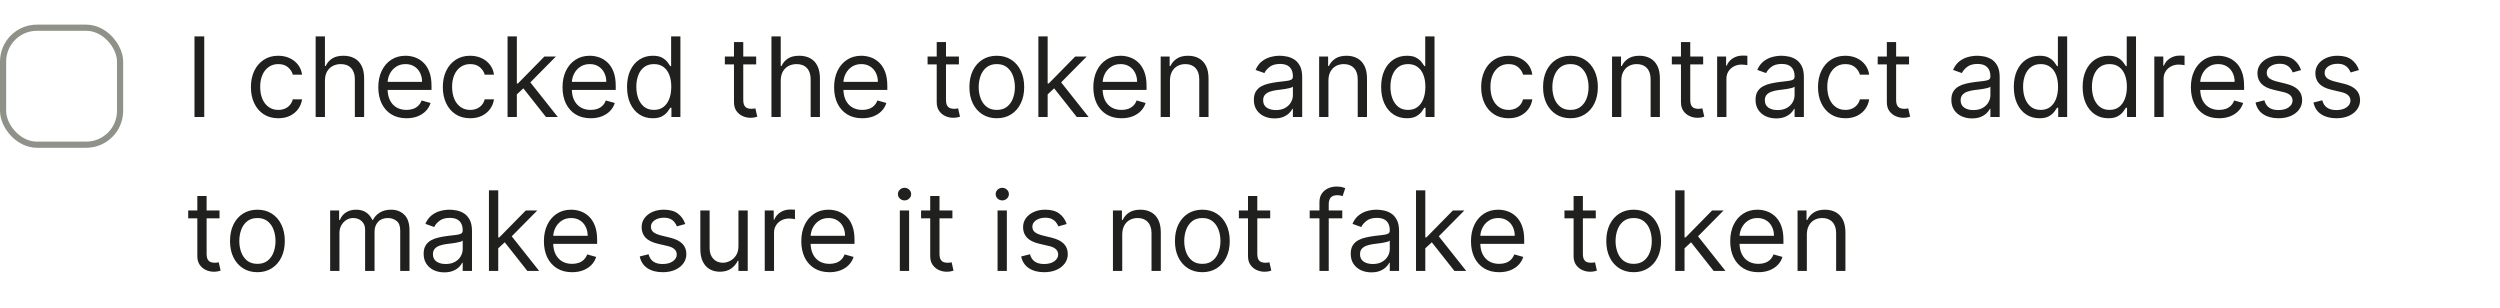 <svg width="406" height="50" viewBox="0 0 406 50" fill="none" xmlns="http://www.w3.org/2000/svg">
<rect x="0.5" y="4.5" width="19" height="19" rx="5.5" stroke="#8F9288"/>
<path d="M33.17 5.909V19H31.585V5.909H33.17ZM45.196 19.204C44.275 19.204 43.482 18.987 42.818 18.553C42.153 18.118 41.642 17.519 41.284 16.756C40.926 15.994 40.747 15.122 40.747 14.142C40.747 13.145 40.93 12.265 41.296 11.502C41.667 10.735 42.183 10.136 42.843 9.706C43.508 9.271 44.284 9.054 45.17 9.054C45.86 9.054 46.482 9.182 47.036 9.438C47.59 9.693 48.044 10.051 48.398 10.511C48.752 10.972 48.971 11.508 49.056 12.122H47.548C47.433 11.675 47.177 11.278 46.781 10.933C46.389 10.584 45.86 10.409 45.196 10.409C44.607 10.409 44.092 10.562 43.649 10.869C43.21 11.172 42.867 11.6 42.62 12.154C42.377 12.704 42.255 13.349 42.255 14.091C42.255 14.849 42.374 15.51 42.613 16.072C42.856 16.635 43.197 17.072 43.636 17.383C44.079 17.694 44.599 17.849 45.196 17.849C45.587 17.849 45.943 17.781 46.263 17.645C46.583 17.509 46.853 17.312 47.075 17.057C47.296 16.801 47.454 16.494 47.548 16.136H49.056C48.971 16.716 48.76 17.238 48.423 17.702C48.091 18.163 47.65 18.529 47.1 18.802C46.555 19.07 45.92 19.204 45.196 19.204ZM52.77 13.094V19H51.261V5.909H52.77V10.716H52.898C53.128 10.209 53.473 9.806 53.933 9.508C54.398 9.205 55.016 9.054 55.787 9.054C56.456 9.054 57.042 9.188 57.545 9.457C58.048 9.721 58.438 10.128 58.715 10.678C58.996 11.223 59.136 11.918 59.136 12.761V19H57.628V12.864C57.628 12.084 57.426 11.481 57.021 11.055C56.62 10.624 56.064 10.409 55.352 10.409C54.858 10.409 54.415 10.514 54.023 10.722C53.635 10.931 53.328 11.236 53.102 11.636C52.881 12.037 52.77 12.523 52.77 13.094ZM66.013 19.204C65.067 19.204 64.251 18.996 63.565 18.578C62.883 18.156 62.356 17.568 61.986 16.814C61.619 16.055 61.436 15.173 61.436 14.168C61.436 13.162 61.619 12.276 61.986 11.508C62.356 10.737 62.872 10.136 63.533 9.706C64.197 9.271 64.973 9.054 65.859 9.054C66.371 9.054 66.876 9.139 67.374 9.31C67.873 9.48 68.327 9.757 68.736 10.141C69.145 10.52 69.471 11.023 69.714 11.649C69.957 12.276 70.078 13.047 70.078 13.963V14.602H62.51V13.298H68.544C68.544 12.744 68.433 12.25 68.212 11.815C67.994 11.381 67.683 11.038 67.278 10.786C66.878 10.535 66.405 10.409 65.859 10.409C65.258 10.409 64.739 10.558 64.3 10.857C63.865 11.151 63.531 11.534 63.296 12.007C63.062 12.48 62.945 12.987 62.945 13.528V14.398C62.945 15.139 63.072 15.768 63.328 16.283C63.588 16.795 63.948 17.185 64.408 17.453C64.869 17.717 65.403 17.849 66.013 17.849C66.409 17.849 66.767 17.794 67.087 17.683C67.41 17.568 67.69 17.398 67.924 17.172C68.158 16.942 68.34 16.656 68.467 16.315L69.925 16.724C69.771 17.219 69.513 17.653 69.151 18.028C68.789 18.399 68.342 18.689 67.809 18.898C67.276 19.102 66.678 19.204 66.013 19.204ZM76.362 19.204C75.441 19.204 74.648 18.987 73.984 18.553C73.319 18.118 72.808 17.519 72.45 16.756C72.092 15.994 71.913 15.122 71.913 14.142C71.913 13.145 72.096 12.265 72.462 11.502C72.833 10.735 73.349 10.136 74.009 9.706C74.674 9.271 75.45 9.054 76.336 9.054C77.026 9.054 77.648 9.182 78.202 9.438C78.756 9.693 79.21 10.051 79.564 10.511C79.918 10.972 80.137 11.508 80.222 12.122H78.714C78.599 11.675 78.343 11.278 77.947 10.933C77.555 10.584 77.026 10.409 76.362 10.409C75.773 10.409 75.258 10.562 74.815 10.869C74.376 11.172 74.033 11.6 73.785 12.154C73.543 12.704 73.421 13.349 73.421 14.091C73.421 14.849 73.54 15.51 73.779 16.072C74.022 16.635 74.363 17.072 74.802 17.383C75.245 17.694 75.765 17.849 76.362 17.849C76.754 17.849 77.109 17.781 77.429 17.645C77.749 17.509 78.019 17.312 78.241 17.057C78.462 16.801 78.62 16.494 78.714 16.136H80.222C80.137 16.716 79.926 17.238 79.59 17.702C79.257 18.163 78.816 18.529 78.266 18.802C77.721 19.07 77.086 19.204 76.362 19.204ZM83.834 15.421L83.808 13.554H84.115L88.41 9.182H90.277L85.7 13.81H85.572L83.834 15.421ZM82.428 19V5.909H83.936V19H82.428ZM88.666 19L84.831 14.142L85.905 13.094L90.584 19H88.666ZM95.931 19.204C94.985 19.204 94.169 18.996 93.483 18.578C92.801 18.156 92.275 17.568 91.904 16.814C91.537 16.055 91.354 15.173 91.354 14.168C91.354 13.162 91.537 12.276 91.904 11.508C92.275 10.737 92.79 10.136 93.451 9.706C94.115 9.271 94.891 9.054 95.777 9.054C96.289 9.054 96.794 9.139 97.292 9.31C97.791 9.48 98.245 9.757 98.654 10.141C99.063 10.52 99.389 11.023 99.632 11.649C99.875 12.276 99.996 13.047 99.996 13.963V14.602H92.428V13.298H98.462C98.462 12.744 98.351 12.25 98.13 11.815C97.912 11.381 97.601 11.038 97.196 10.786C96.796 10.535 96.323 10.409 95.777 10.409C95.177 10.409 94.657 10.558 94.218 10.857C93.783 11.151 93.448 11.534 93.214 12.007C92.98 12.48 92.863 12.987 92.863 13.528V14.398C92.863 15.139 92.99 15.768 93.246 16.283C93.506 16.795 93.866 17.185 94.326 17.453C94.787 17.717 95.321 17.849 95.931 17.849C96.327 17.849 96.685 17.794 97.005 17.683C97.329 17.568 97.608 17.398 97.842 17.172C98.076 16.942 98.257 16.656 98.385 16.315L99.843 16.724C99.689 17.219 99.431 17.653 99.069 18.028C98.707 18.399 98.26 18.689 97.727 18.898C97.194 19.102 96.596 19.204 95.931 19.204ZM105.998 19.204C105.18 19.204 104.458 18.998 103.831 18.584C103.205 18.167 102.715 17.579 102.361 16.82C102.007 16.058 101.831 15.156 101.831 14.117C101.831 13.085 102.007 12.19 102.361 11.432C102.715 10.673 103.207 10.087 103.838 9.674C104.468 9.261 105.197 9.054 106.024 9.054C106.663 9.054 107.168 9.161 107.539 9.374C107.914 9.582 108.199 9.821 108.395 10.089C108.596 10.354 108.751 10.571 108.862 10.742H108.99V5.909H110.498V19H109.041V17.491H108.862C108.751 17.671 108.593 17.896 108.389 18.169C108.184 18.438 107.892 18.678 107.513 18.891C107.134 19.1 106.629 19.204 105.998 19.204ZM106.203 17.849C106.808 17.849 107.319 17.692 107.737 17.376C108.154 17.057 108.472 16.616 108.689 16.053C108.907 15.486 109.015 14.832 109.015 14.091C109.015 13.358 108.909 12.717 108.696 12.167C108.483 11.613 108.167 11.182 107.75 10.876C107.332 10.565 106.816 10.409 106.203 10.409C105.564 10.409 105.031 10.573 104.605 10.901C104.183 11.225 103.865 11.666 103.652 12.224C103.444 12.778 103.339 13.401 103.339 14.091C103.339 14.79 103.446 15.425 103.659 15.996C103.876 16.562 104.196 17.014 104.618 17.351C105.044 17.683 105.572 17.849 106.203 17.849ZM122.803 9.182V10.46H117.715V9.182H122.803ZM119.198 6.83H120.706V16.188C120.706 16.614 120.768 16.933 120.892 17.146C121.02 17.355 121.181 17.496 121.377 17.568C121.578 17.636 121.789 17.671 122.01 17.671C122.176 17.671 122.313 17.662 122.419 17.645C122.526 17.624 122.611 17.607 122.675 17.594L122.982 18.949C122.88 18.987 122.737 19.026 122.554 19.064C122.37 19.107 122.138 19.128 121.857 19.128C121.431 19.128 121.013 19.036 120.604 18.853C120.199 18.67 119.863 18.391 119.594 18.016C119.33 17.641 119.198 17.168 119.198 16.597V6.83ZM126.792 13.094V19H125.283V5.909H126.792V10.716H126.919C127.15 10.209 127.495 9.806 127.955 9.508C128.419 9.205 129.037 9.054 129.809 9.054C130.478 9.054 131.064 9.188 131.566 9.457C132.069 9.721 132.459 10.128 132.736 10.678C133.017 11.223 133.158 11.918 133.158 12.761V19H131.65V12.864C131.65 12.084 131.447 11.481 131.042 11.055C130.642 10.624 130.086 10.409 129.374 10.409C128.88 10.409 128.436 10.514 128.044 10.722C127.657 10.931 127.35 11.236 127.124 11.636C126.902 12.037 126.792 12.523 126.792 13.094ZM140.034 19.204C139.088 19.204 138.272 18.996 137.586 18.578C136.904 18.156 136.378 17.568 136.007 16.814C135.641 16.055 135.458 15.173 135.458 14.168C135.458 13.162 135.641 12.276 136.007 11.508C136.378 10.737 136.894 10.136 137.554 9.706C138.219 9.271 138.994 9.054 139.881 9.054C140.392 9.054 140.897 9.139 141.396 9.31C141.894 9.48 142.348 9.757 142.757 10.141C143.166 10.52 143.492 11.023 143.735 11.649C143.978 12.276 144.1 13.047 144.1 13.963V14.602H136.531V13.298H142.566C142.566 12.744 142.455 12.25 142.233 11.815C142.016 11.381 141.705 11.038 141.3 10.786C140.899 10.535 140.426 10.409 139.881 10.409C139.28 10.409 138.76 10.558 138.321 10.857C137.887 11.151 137.552 11.534 137.318 12.007C137.083 12.48 136.966 12.987 136.966 13.528V14.398C136.966 15.139 137.094 15.768 137.35 16.283C137.61 16.795 137.97 17.185 138.43 17.453C138.89 17.717 139.425 17.849 140.034 17.849C140.431 17.849 140.789 17.794 141.108 17.683C141.432 17.568 141.711 17.398 141.945 17.172C142.18 16.942 142.361 16.656 142.489 16.315L143.946 16.724C143.793 17.219 143.535 17.653 143.173 18.028C142.811 18.399 142.363 18.689 141.83 18.898C141.298 19.102 140.699 19.204 140.034 19.204ZM155.727 9.182V10.46H150.639V9.182H155.727ZM152.122 6.83H153.63V16.188C153.63 16.614 153.692 16.933 153.816 17.146C153.943 17.355 154.105 17.496 154.301 17.568C154.502 17.636 154.713 17.671 154.934 17.671C155.1 17.671 155.237 17.662 155.343 17.645C155.45 17.624 155.535 17.607 155.599 17.594L155.906 18.949C155.803 18.987 155.661 19.026 155.477 19.064C155.294 19.107 155.062 19.128 154.781 19.128C154.355 19.128 153.937 19.036 153.528 18.853C153.123 18.67 152.786 18.391 152.518 18.016C152.254 17.641 152.122 17.168 152.122 16.597V6.83ZM161.879 19.204C160.993 19.204 160.215 18.994 159.546 18.572C158.881 18.15 158.361 17.56 157.986 16.801C157.616 16.043 157.43 15.156 157.43 14.142C157.43 13.119 157.616 12.227 157.986 11.464C158.361 10.701 158.881 10.109 159.546 9.687C160.215 9.265 160.993 9.054 161.879 9.054C162.765 9.054 163.541 9.265 164.206 9.687C164.875 10.109 165.395 10.701 165.765 11.464C166.14 12.227 166.328 13.119 166.328 14.142C166.328 15.156 166.14 16.043 165.765 16.801C165.395 17.56 164.875 18.15 164.206 18.572C163.541 18.994 162.765 19.204 161.879 19.204ZM161.879 17.849C162.552 17.849 163.106 17.677 163.541 17.332C163.976 16.986 164.297 16.533 164.506 15.97C164.715 15.408 164.819 14.798 164.819 14.142C164.819 13.486 164.715 12.874 164.506 12.307C164.297 11.741 163.976 11.283 163.541 10.933C163.106 10.584 162.552 10.409 161.879 10.409C161.206 10.409 160.652 10.584 160.217 10.933C159.782 11.283 159.461 11.741 159.252 12.307C159.043 12.874 158.939 13.486 158.939 14.142C158.939 14.798 159.043 15.408 159.252 15.97C159.461 16.533 159.782 16.986 160.217 17.332C160.652 17.677 161.206 17.849 161.879 17.849ZM170.037 15.421L170.011 13.554H170.318L174.614 9.182H176.48L171.903 13.81H171.776L170.037 15.421ZM168.631 19V5.909H170.139V19H168.631ZM174.869 19L171.034 14.142L172.108 13.094L176.787 19H174.869ZM182.134 19.204C181.188 19.204 180.372 18.996 179.686 18.578C179.004 18.156 178.478 17.568 178.107 16.814C177.74 16.055 177.557 15.173 177.557 14.168C177.557 13.162 177.74 12.276 178.107 11.508C178.478 10.737 178.993 10.136 179.654 9.706C180.319 9.271 181.094 9.054 181.98 9.054C182.492 9.054 182.997 9.139 183.495 9.31C183.994 9.48 184.448 9.757 184.857 10.141C185.266 10.52 185.592 11.023 185.835 11.649C186.078 12.276 186.199 13.047 186.199 13.963V14.602H178.631V13.298H184.665C184.665 12.744 184.554 12.25 184.333 11.815C184.115 11.381 183.804 11.038 183.4 10.786C182.999 10.535 182.526 10.409 181.98 10.409C181.38 10.409 180.86 10.558 180.421 10.857C179.986 11.151 179.652 11.534 179.417 12.007C179.183 12.48 179.066 12.987 179.066 13.528V14.398C179.066 15.139 179.194 15.768 179.449 16.283C179.709 16.795 180.069 17.185 180.529 17.453C180.99 17.717 181.525 17.849 182.134 17.849C182.53 17.849 182.888 17.794 183.208 17.683C183.532 17.568 183.811 17.398 184.045 17.172C184.279 16.942 184.461 16.656 184.588 16.315L186.046 16.724C185.892 17.219 185.635 17.653 185.272 18.028C184.91 18.399 184.463 18.689 183.93 18.898C183.397 19.102 182.799 19.204 182.134 19.204ZM190.002 13.094V19H188.494V9.182H189.951V10.716H190.079C190.309 10.217 190.659 9.817 191.127 9.514C191.596 9.207 192.201 9.054 192.943 9.054C193.608 9.054 194.189 9.19 194.688 9.463C195.186 9.732 195.574 10.141 195.851 10.69C196.128 11.236 196.267 11.926 196.267 12.761V19H194.758V12.864C194.758 12.092 194.558 11.492 194.157 11.061C193.757 10.626 193.207 10.409 192.508 10.409C192.027 10.409 191.596 10.514 191.217 10.722C190.842 10.931 190.546 11.236 190.328 11.636C190.111 12.037 190.002 12.523 190.002 13.094ZM206.975 19.23C206.353 19.23 205.788 19.113 205.281 18.879C204.774 18.64 204.371 18.297 204.073 17.849C203.775 17.398 203.626 16.852 203.626 16.213C203.626 15.651 203.736 15.195 203.958 14.845C204.18 14.492 204.476 14.214 204.846 14.014C205.217 13.814 205.626 13.665 206.074 13.567C206.525 13.464 206.979 13.383 207.435 13.324C208.032 13.247 208.515 13.19 208.886 13.151C209.261 13.109 209.534 13.038 209.704 12.94C209.879 12.842 209.966 12.672 209.966 12.429V12.378C209.966 11.747 209.794 11.257 209.449 10.908C209.108 10.558 208.59 10.383 207.895 10.383C207.175 10.383 206.611 10.541 206.202 10.857C205.792 11.172 205.505 11.508 205.339 11.867L203.907 11.355C204.162 10.758 204.503 10.294 204.93 9.962C205.36 9.625 205.829 9.391 206.336 9.259C206.847 9.122 207.35 9.054 207.844 9.054C208.16 9.054 208.522 9.092 208.931 9.169C209.344 9.241 209.743 9.393 210.126 9.623C210.514 9.853 210.836 10.2 211.091 10.665C211.347 11.129 211.475 11.751 211.475 12.531V19H209.966V17.671H209.89C209.787 17.884 209.617 18.111 209.378 18.354C209.14 18.597 208.822 18.804 208.426 18.974C208.03 19.145 207.546 19.23 206.975 19.23ZM207.205 17.875C207.802 17.875 208.305 17.758 208.714 17.523C209.127 17.289 209.438 16.986 209.647 16.616C209.86 16.245 209.966 15.855 209.966 15.446V14.065C209.903 14.142 209.762 14.212 209.545 14.276C209.331 14.336 209.084 14.389 208.803 14.436C208.526 14.479 208.256 14.517 207.991 14.551C207.731 14.581 207.52 14.607 207.358 14.628C206.966 14.679 206.6 14.762 206.259 14.877C205.922 14.988 205.65 15.156 205.441 15.382C205.236 15.604 205.134 15.906 205.134 16.29C205.134 16.814 205.328 17.21 205.716 17.479C206.108 17.743 206.604 17.875 207.205 17.875ZM215.737 13.094V19H214.228V9.182H215.686V10.716H215.814C216.044 10.217 216.393 9.817 216.862 9.514C217.331 9.207 217.936 9.054 218.677 9.054C219.342 9.054 219.924 9.19 220.422 9.463C220.921 9.732 221.309 10.141 221.586 10.69C221.863 11.236 222.001 11.926 222.001 12.761V19H220.493V12.864C220.493 12.092 220.292 11.492 219.892 11.061C219.491 10.626 218.941 10.409 218.243 10.409C217.761 10.409 217.331 10.514 216.951 10.722C216.576 10.931 216.28 11.236 216.063 11.636C215.846 12.037 215.737 12.523 215.737 13.094ZM228.465 19.204C227.647 19.204 226.925 18.998 226.298 18.584C225.672 18.167 225.182 17.579 224.828 16.82C224.474 16.058 224.297 15.156 224.297 14.117C224.297 13.085 224.474 12.19 224.828 11.432C225.182 10.673 225.674 10.087 226.305 9.674C226.935 9.261 227.664 9.054 228.491 9.054C229.13 9.054 229.635 9.161 230.006 9.374C230.381 9.582 230.666 9.821 230.862 10.089C231.062 10.354 231.218 10.571 231.329 10.742H231.456V5.909H232.965V19H231.508V17.491H231.329C231.218 17.671 231.06 17.896 230.856 18.169C230.651 18.438 230.359 18.678 229.98 18.891C229.601 19.1 229.096 19.204 228.465 19.204ZM228.67 17.849C229.275 17.849 229.786 17.692 230.204 17.376C230.621 17.057 230.939 16.616 231.156 16.053C231.373 15.486 231.482 14.832 231.482 14.091C231.482 13.358 231.376 12.717 231.162 12.167C230.949 11.613 230.634 11.182 230.216 10.876C229.799 10.565 229.283 10.409 228.67 10.409C228.03 10.409 227.498 10.573 227.072 10.901C226.65 11.225 226.332 11.666 226.119 12.224C225.91 12.778 225.806 13.401 225.806 14.091C225.806 14.79 225.912 15.425 226.126 15.996C226.343 16.562 226.662 17.014 227.084 17.351C227.51 17.683 228.039 17.849 228.67 17.849ZM244.988 19.204C244.068 19.204 243.275 18.987 242.611 18.553C241.946 18.118 241.434 17.519 241.077 16.756C240.719 15.994 240.54 15.122 240.54 14.142C240.54 13.145 240.723 12.265 241.089 11.502C241.46 10.735 241.976 10.136 242.636 9.706C243.301 9.271 244.077 9.054 244.963 9.054C245.653 9.054 246.275 9.182 246.829 9.438C247.383 9.693 247.837 10.051 248.191 10.511C248.545 10.972 248.764 11.508 248.849 12.122H247.341C247.226 11.675 246.97 11.278 246.574 10.933C246.182 10.584 245.653 10.409 244.988 10.409C244.4 10.409 243.885 10.562 243.442 10.869C243.003 11.172 242.66 11.6 242.412 12.154C242.17 12.704 242.048 13.349 242.048 14.091C242.048 14.849 242.167 15.51 242.406 16.072C242.649 16.635 242.99 17.072 243.429 17.383C243.872 17.694 244.392 17.849 244.988 17.849C245.381 17.849 245.736 17.781 246.056 17.645C246.376 17.509 246.646 17.312 246.868 17.057C247.089 16.801 247.247 16.494 247.341 16.136H248.849C248.764 16.716 248.553 17.238 248.216 17.702C247.884 18.163 247.443 18.529 246.893 18.802C246.348 19.07 245.713 19.204 244.988 19.204ZM255.043 19.204C254.157 19.204 253.379 18.994 252.71 18.572C252.045 18.15 251.525 17.56 251.15 16.801C250.78 16.043 250.594 15.156 250.594 14.142C250.594 13.119 250.78 12.227 251.15 11.464C251.525 10.701 252.045 10.109 252.71 9.687C253.379 9.265 254.157 9.054 255.043 9.054C255.93 9.054 256.705 9.265 257.37 9.687C258.039 10.109 258.559 10.701 258.93 11.464C259.305 12.227 259.492 13.119 259.492 14.142C259.492 15.156 259.305 16.043 258.93 16.801C258.559 17.56 258.039 18.15 257.37 18.572C256.705 18.994 255.93 19.204 255.043 19.204ZM255.043 17.849C255.716 17.849 256.27 17.677 256.705 17.332C257.14 16.986 257.461 16.533 257.67 15.97C257.879 15.408 257.983 14.798 257.983 14.142C257.983 13.486 257.879 12.874 257.67 12.307C257.461 11.741 257.14 11.283 256.705 10.933C256.27 10.584 255.716 10.409 255.043 10.409C254.37 10.409 253.816 10.584 253.381 10.933C252.947 11.283 252.625 11.741 252.416 12.307C252.207 12.874 252.103 13.486 252.103 14.142C252.103 14.798 252.207 15.408 252.416 15.97C252.625 16.533 252.947 16.986 253.381 17.332C253.816 17.677 254.37 17.849 255.043 17.849ZM263.303 13.094V19H261.795V9.182H263.252V10.716H263.38C263.61 10.217 263.96 9.817 264.428 9.514C264.897 9.207 265.502 9.054 266.244 9.054C266.908 9.054 267.49 9.19 267.989 9.463C268.487 9.732 268.875 10.141 269.152 10.69C269.429 11.236 269.567 11.926 269.567 12.761V19H268.059V12.864C268.059 12.092 267.859 11.492 267.458 11.061C267.058 10.626 266.508 10.409 265.809 10.409C265.327 10.409 264.897 10.514 264.518 10.722C264.143 10.931 263.847 11.236 263.629 11.636C263.412 12.037 263.303 12.523 263.303 13.094ZM276.594 9.182V10.46H271.506V9.182H276.594ZM272.989 6.83H274.497V16.188C274.497 16.614 274.559 16.933 274.683 17.146C274.811 17.355 274.972 17.496 275.169 17.568C275.369 17.636 275.58 17.671 275.801 17.671C275.968 17.671 276.104 17.662 276.21 17.645C276.317 17.624 276.402 17.607 276.466 17.594L276.773 18.949C276.671 18.987 276.528 19.026 276.345 19.064C276.161 19.107 275.929 19.128 275.648 19.128C275.222 19.128 274.804 19.036 274.395 18.853C273.99 18.67 273.654 18.391 273.385 18.016C273.121 17.641 272.989 17.168 272.989 16.597V6.83ZM278.863 19V9.182H280.32V10.665H280.423C280.602 10.179 280.926 9.785 281.394 9.482C281.863 9.18 282.392 9.028 282.98 9.028C283.09 9.028 283.229 9.031 283.395 9.035C283.561 9.039 283.687 9.045 283.772 9.054V10.588C283.721 10.575 283.604 10.556 283.421 10.53C283.242 10.501 283.052 10.486 282.852 10.486C282.374 10.486 281.948 10.586 281.573 10.786C281.203 10.982 280.909 11.255 280.691 11.604C280.478 11.95 280.372 12.344 280.372 12.787V19H278.863ZM288.45 19.23C287.827 19.23 287.263 19.113 286.756 18.879C286.249 18.64 285.846 18.297 285.548 17.849C285.249 17.398 285.1 16.852 285.1 16.213C285.1 15.651 285.211 15.195 285.433 14.845C285.654 14.492 285.95 14.214 286.321 14.014C286.692 13.814 287.101 13.665 287.548 13.567C288 13.464 288.454 13.383 288.91 13.324C289.506 13.247 289.99 13.19 290.361 13.151C290.736 13.109 291.009 13.038 291.179 12.94C291.354 12.842 291.441 12.672 291.441 12.429V12.378C291.441 11.747 291.268 11.257 290.923 10.908C290.582 10.558 290.065 10.383 289.37 10.383C288.65 10.383 288.085 10.541 287.676 10.857C287.267 11.172 286.979 11.508 286.813 11.867L285.381 11.355C285.637 10.758 285.978 10.294 286.404 9.962C286.835 9.625 287.303 9.391 287.81 9.259C288.322 9.122 288.825 9.054 289.319 9.054C289.634 9.054 289.996 9.092 290.406 9.169C290.819 9.241 291.217 9.393 291.601 9.623C291.989 9.853 292.31 10.2 292.566 10.665C292.822 11.129 292.95 11.751 292.95 12.531V19H291.441V17.671H291.364C291.262 17.884 291.092 18.111 290.853 18.354C290.614 18.597 290.297 18.804 289.901 18.974C289.504 19.145 289.021 19.23 288.45 19.23ZM288.68 17.875C289.276 17.875 289.779 17.758 290.188 17.523C290.602 17.289 290.913 16.986 291.121 16.616C291.335 16.245 291.441 15.855 291.441 15.446V14.065C291.377 14.142 291.237 14.212 291.019 14.276C290.806 14.336 290.559 14.389 290.278 14.436C290.001 14.479 289.73 14.517 289.466 14.551C289.206 14.581 288.995 14.607 288.833 14.628C288.441 14.679 288.075 14.762 287.734 14.877C287.397 14.988 287.124 15.156 286.915 15.382C286.711 15.604 286.609 15.906 286.609 16.29C286.609 16.814 286.803 17.21 287.19 17.479C287.582 17.743 288.079 17.875 288.68 17.875ZM299.692 19.204C298.771 19.204 297.979 18.987 297.314 18.553C296.649 18.118 296.138 17.519 295.78 16.756C295.422 15.994 295.243 15.122 295.243 14.142C295.243 13.145 295.426 12.265 295.792 11.502C296.163 10.735 296.679 10.136 297.339 9.706C298.004 9.271 298.78 9.054 299.666 9.054C300.356 9.054 300.979 9.182 301.532 9.438C302.086 9.693 302.54 10.051 302.894 10.511C303.248 10.972 303.467 11.508 303.552 12.122H302.044C301.929 11.675 301.673 11.278 301.277 10.933C300.885 10.584 300.356 10.409 299.692 10.409C299.104 10.409 298.588 10.562 298.145 10.869C297.706 11.172 297.363 11.6 297.116 12.154C296.873 12.704 296.751 13.349 296.751 14.091C296.751 14.849 296.871 15.51 297.109 16.072C297.352 16.635 297.693 17.072 298.132 17.383C298.575 17.694 299.095 17.849 299.692 17.849C300.084 17.849 300.439 17.781 300.759 17.645C301.079 17.509 301.349 17.312 301.571 17.057C301.792 16.801 301.95 16.494 302.044 16.136H303.552C303.467 16.716 303.256 17.238 302.92 17.702C302.587 18.163 302.146 18.529 301.596 18.802C301.051 19.07 300.416 19.204 299.692 19.204ZM310.028 9.182V10.46H304.939V9.182H310.028ZM306.422 6.83H307.931V16.188C307.931 16.614 307.993 16.933 308.116 17.146C308.244 17.355 308.406 17.496 308.602 17.568C308.802 17.636 309.013 17.671 309.235 17.671C309.401 17.671 309.537 17.662 309.644 17.645C309.751 17.624 309.836 17.607 309.9 17.594L310.206 18.949C310.104 18.987 309.961 19.026 309.778 19.064C309.595 19.107 309.363 19.128 309.081 19.128C308.655 19.128 308.238 19.036 307.829 18.853C307.424 18.67 307.087 18.391 306.819 18.016C306.555 17.641 306.422 17.168 306.422 16.597V6.83ZM320.248 19.23C319.626 19.23 319.062 19.113 318.555 18.879C318.047 18.64 317.645 18.297 317.346 17.849C317.048 17.398 316.899 16.852 316.899 16.213C316.899 15.651 317.01 15.195 317.231 14.845C317.453 14.492 317.749 14.214 318.12 14.014C318.491 13.814 318.9 13.665 319.347 13.567C319.799 13.464 320.253 13.383 320.709 13.324C321.305 13.247 321.789 13.19 322.16 13.151C322.535 13.109 322.807 13.038 322.978 12.94C323.153 12.842 323.24 12.672 323.24 12.429V12.378C323.24 11.747 323.067 11.257 322.722 10.908C322.381 10.558 321.863 10.383 321.169 10.383C320.449 10.383 319.884 10.541 319.475 10.857C319.066 11.172 318.778 11.508 318.612 11.867L317.18 11.355C317.436 10.758 317.777 10.294 318.203 9.962C318.633 9.625 319.102 9.391 319.609 9.259C320.121 9.122 320.623 9.054 321.118 9.054C321.433 9.054 321.795 9.092 322.204 9.169C322.618 9.241 323.016 9.393 323.4 9.623C323.787 9.853 324.109 10.2 324.365 10.665C324.621 11.129 324.748 11.751 324.748 12.531V19H323.24V17.671H323.163C323.061 17.884 322.89 18.111 322.652 18.354C322.413 18.597 322.096 18.804 321.699 18.974C321.303 19.145 320.819 19.23 320.248 19.23ZM320.479 17.875C321.075 17.875 321.578 17.758 321.987 17.523C322.4 17.289 322.711 16.986 322.92 16.616C323.133 16.245 323.24 15.855 323.24 15.446V14.065C323.176 14.142 323.035 14.212 322.818 14.276C322.605 14.336 322.358 14.389 322.077 14.436C321.8 14.479 321.529 14.517 321.265 14.551C321.005 14.581 320.794 14.607 320.632 14.628C320.24 14.679 319.873 14.762 319.532 14.877C319.196 14.988 318.923 15.156 318.714 15.382C318.51 15.604 318.407 15.906 318.407 16.29C318.407 16.814 318.601 17.21 318.989 17.479C319.381 17.743 319.878 17.875 320.479 17.875ZM331.209 19.204C330.391 19.204 329.669 18.998 329.042 18.584C328.416 18.167 327.926 17.579 327.572 16.82C327.218 16.058 327.042 15.156 327.042 14.117C327.042 13.085 327.218 12.19 327.572 11.432C327.926 10.673 328.418 10.087 329.049 9.674C329.679 9.261 330.408 9.054 331.235 9.054C331.874 9.054 332.379 9.161 332.75 9.374C333.125 9.582 333.41 9.821 333.606 10.089C333.806 10.354 333.962 10.571 334.073 10.742H334.201V5.909H335.709V19H334.252V17.491H334.073C333.962 17.671 333.804 17.896 333.6 18.169C333.395 18.438 333.103 18.678 332.724 18.891C332.345 19.1 331.84 19.204 331.209 19.204ZM331.414 17.849C332.019 17.849 332.53 17.692 332.948 17.376C333.365 17.057 333.683 16.616 333.9 16.053C334.118 15.486 334.226 14.832 334.226 14.091C334.226 13.358 334.12 12.717 333.907 12.167C333.694 11.613 333.378 11.182 332.961 10.876C332.543 10.565 332.027 10.409 331.414 10.409C330.775 10.409 330.242 10.573 329.816 10.901C329.394 11.225 329.076 11.666 328.863 12.224C328.654 12.778 328.55 13.401 328.55 14.091C328.55 14.79 328.657 15.425 328.87 15.996C329.087 16.562 329.407 17.014 329.828 17.351C330.255 17.683 330.783 17.849 331.414 17.849ZM342.389 19.204C341.571 19.204 340.848 18.998 340.222 18.584C339.596 18.167 339.105 17.579 338.752 16.82C338.398 16.058 338.221 15.156 338.221 14.117C338.221 13.085 338.398 12.19 338.752 11.432C339.105 10.673 339.598 10.087 340.228 9.674C340.859 9.261 341.588 9.054 342.414 9.054C343.054 9.054 343.559 9.161 343.929 9.374C344.304 9.582 344.59 9.821 344.786 10.089C344.986 10.354 345.142 10.571 345.252 10.742H345.38V5.909H346.889V19H345.431V17.491H345.252C345.142 17.671 344.984 17.896 344.779 18.169C344.575 18.438 344.283 18.678 343.904 18.891C343.525 19.1 343.02 19.204 342.389 19.204ZM342.593 17.849C343.199 17.849 343.71 17.692 344.127 17.376C344.545 17.057 344.863 16.616 345.08 16.053C345.297 15.486 345.406 14.832 345.406 14.091C345.406 13.358 345.299 12.717 345.086 12.167C344.873 11.613 344.558 11.182 344.14 10.876C343.723 10.565 343.207 10.409 342.593 10.409C341.954 10.409 341.422 10.573 340.995 10.901C340.574 11.225 340.256 11.666 340.043 12.224C339.834 12.778 339.73 13.401 339.73 14.091C339.73 14.79 339.836 15.425 340.049 15.996C340.267 16.562 340.586 17.014 341.008 17.351C341.434 17.683 341.963 17.849 342.593 17.849ZM349.861 19V9.182H351.319V10.665H351.421C351.6 10.179 351.924 9.785 352.392 9.482C352.861 9.18 353.39 9.028 353.978 9.028C354.088 9.028 354.227 9.031 354.393 9.035C354.559 9.039 354.685 9.045 354.77 9.054V10.588C354.719 10.575 354.602 10.556 354.419 10.53C354.24 10.501 354.05 10.486 353.85 10.486C353.373 10.486 352.946 10.586 352.571 10.786C352.201 10.982 351.907 11.255 351.689 11.604C351.476 11.95 351.37 12.344 351.37 12.787V19H349.861ZM360.376 19.204C359.43 19.204 358.614 18.996 357.928 18.578C357.246 18.156 356.72 17.568 356.349 16.814C355.983 16.055 355.799 15.173 355.799 14.168C355.799 13.162 355.983 12.276 356.349 11.508C356.72 10.737 357.235 10.136 357.896 9.706C358.561 9.271 359.336 9.054 360.223 9.054C360.734 9.054 361.239 9.139 361.738 9.31C362.236 9.48 362.69 9.757 363.099 10.141C363.508 10.52 363.834 11.023 364.077 11.649C364.32 12.276 364.441 13.047 364.441 13.963V14.602H356.873V13.298H362.907C362.907 12.744 362.797 12.25 362.575 11.815C362.358 11.381 362.047 11.038 361.642 10.786C361.241 10.535 360.768 10.409 360.223 10.409C359.622 10.409 359.102 10.558 358.663 10.857C358.228 11.151 357.894 11.534 357.659 12.007C357.425 12.48 357.308 12.987 357.308 13.528V14.398C357.308 15.139 357.436 15.768 357.691 16.283C357.951 16.795 358.311 17.185 358.772 17.453C359.232 17.717 359.767 17.849 360.376 17.849C360.772 17.849 361.13 17.794 361.45 17.683C361.774 17.568 362.053 17.398 362.287 17.172C362.522 16.942 362.703 16.656 362.831 16.315L364.288 16.724C364.135 17.219 363.877 17.653 363.515 18.028C363.152 18.399 362.705 18.689 362.172 18.898C361.64 19.102 361.041 19.204 360.376 19.204ZM373.691 11.381L372.336 11.764C372.25 11.538 372.125 11.319 371.958 11.106C371.797 10.889 371.575 10.71 371.294 10.569C371.012 10.428 370.652 10.358 370.213 10.358C369.613 10.358 369.112 10.496 368.711 10.773C368.315 11.046 368.117 11.393 368.117 11.815C368.117 12.19 368.253 12.486 368.526 12.704C368.799 12.921 369.225 13.102 369.804 13.247L371.262 13.605C372.14 13.818 372.794 14.144 373.224 14.583C373.654 15.018 373.87 15.578 373.87 16.264C373.87 16.827 373.708 17.329 373.384 17.773C373.064 18.216 372.617 18.565 372.042 18.821C371.466 19.077 370.797 19.204 370.034 19.204C369.033 19.204 368.204 18.987 367.548 18.553C366.892 18.118 366.476 17.483 366.301 16.648L367.733 16.29C367.87 16.818 368.127 17.215 368.507 17.479C368.89 17.743 369.391 17.875 370.009 17.875C370.712 17.875 371.27 17.726 371.684 17.428C372.101 17.125 372.31 16.763 372.31 16.341C372.31 16 372.191 15.714 371.952 15.484C371.713 15.25 371.347 15.075 370.853 14.96L369.216 14.577C368.317 14.364 367.657 14.033 367.235 13.586C366.817 13.134 366.608 12.57 366.608 11.892C366.608 11.338 366.764 10.848 367.075 10.422C367.39 9.996 367.819 9.661 368.36 9.418C368.905 9.175 369.523 9.054 370.213 9.054C371.185 9.054 371.948 9.267 372.502 9.693C373.06 10.119 373.456 10.682 373.691 11.381ZM383.095 11.381L381.74 11.764C381.655 11.538 381.529 11.319 381.363 11.106C381.201 10.889 380.979 10.71 380.698 10.569C380.417 10.428 380.057 10.358 379.618 10.358C379.017 10.358 378.516 10.496 378.116 10.773C377.719 11.046 377.521 11.393 377.521 11.815C377.521 12.19 377.657 12.486 377.93 12.704C378.203 12.921 378.629 13.102 379.209 13.247L380.666 13.605C381.544 13.818 382.198 14.144 382.628 14.583C383.059 15.018 383.274 15.578 383.274 16.264C383.274 16.827 383.112 17.329 382.788 17.773C382.469 18.216 382.021 18.565 381.446 18.821C380.871 19.077 380.202 19.204 379.439 19.204C378.437 19.204 377.608 18.987 376.952 18.553C376.296 18.118 375.881 17.483 375.706 16.648L377.138 16.29C377.274 16.818 377.532 17.215 377.911 17.479C378.295 17.743 378.795 17.875 379.413 17.875C380.116 17.875 380.675 17.726 381.088 17.428C381.506 17.125 381.714 16.763 381.714 16.341C381.714 16 381.595 15.714 381.356 15.484C381.118 15.25 380.751 15.075 380.257 14.96L378.621 14.577C377.721 14.364 377.061 14.033 376.639 13.586C376.221 13.134 376.013 12.57 376.013 11.892C376.013 11.338 376.168 10.848 376.479 10.422C376.795 9.996 377.223 9.661 377.764 9.418C378.309 9.175 378.927 9.054 379.618 9.054C380.589 9.054 381.352 9.267 381.906 9.693C382.464 10.119 382.861 10.682 383.095 11.381ZM35.651 34.182V35.46H30.562V34.182H35.651ZM32.045 31.829H33.554V41.188C33.554 41.614 33.616 41.933 33.739 42.146C33.867 42.355 34.029 42.496 34.225 42.568C34.425 42.636 34.636 42.67 34.858 42.67C35.024 42.67 35.16 42.662 35.267 42.645C35.374 42.624 35.459 42.606 35.523 42.594L35.83 43.949C35.727 43.987 35.584 44.026 35.401 44.064C35.218 44.106 34.986 44.128 34.705 44.128C34.278 44.128 33.861 44.036 33.452 43.853C33.047 43.67 32.71 43.391 32.442 43.016C32.178 42.641 32.045 42.168 32.045 41.597V31.829ZM41.803 44.205C40.916 44.205 40.139 43.994 39.47 43.572C38.805 43.15 38.285 42.56 37.91 41.801C37.539 41.043 37.354 40.156 37.354 39.142C37.354 38.119 37.539 37.227 37.91 36.464C38.285 35.701 38.805 35.109 39.47 34.687C40.139 34.265 40.916 34.054 41.803 34.054C42.689 34.054 43.465 34.265 44.13 34.687C44.799 35.109 45.319 35.701 45.689 36.464C46.064 37.227 46.252 38.119 46.252 39.142C46.252 40.156 46.064 41.043 45.689 41.801C45.319 42.56 44.799 43.15 44.13 43.572C43.465 43.994 42.689 44.205 41.803 44.205ZM41.803 42.849C42.476 42.849 43.03 42.677 43.465 42.332C43.9 41.986 44.221 41.533 44.43 40.97C44.639 40.408 44.743 39.798 44.743 39.142C44.743 38.486 44.639 37.874 44.43 37.307C44.221 36.741 43.9 36.283 43.465 35.933C43.03 35.584 42.476 35.409 41.803 35.409C41.13 35.409 40.576 35.584 40.141 35.933C39.706 36.283 39.385 36.741 39.176 37.307C38.967 37.874 38.863 38.486 38.863 39.142C38.863 39.798 38.967 40.408 39.176 40.97C39.385 41.533 39.706 41.986 40.141 42.332C40.576 42.677 41.13 42.849 41.803 42.849ZM53.617 44V34.182H55.074V35.716H55.202C55.407 35.192 55.737 34.785 56.193 34.495C56.649 34.201 57.197 34.054 57.836 34.054C58.483 34.054 59.023 34.201 59.453 34.495C59.888 34.785 60.226 35.192 60.469 35.716H60.572C60.823 35.209 61.2 34.806 61.703 34.508C62.206 34.205 62.809 34.054 63.512 34.054C64.39 34.054 65.108 34.329 65.666 34.879C66.224 35.424 66.503 36.274 66.503 37.429V44H64.995V37.429C64.995 36.705 64.797 36.187 64.4 35.876C64.004 35.565 63.538 35.409 63.001 35.409C62.31 35.409 61.775 35.618 61.396 36.035C61.017 36.449 60.827 36.973 60.827 37.608V44H59.293V37.276C59.293 36.717 59.112 36.268 58.75 35.927C58.388 35.582 57.921 35.409 57.35 35.409C56.958 35.409 56.591 35.514 56.251 35.722C55.914 35.931 55.641 36.221 55.432 36.592C55.228 36.958 55.126 37.382 55.126 37.864V44H53.617ZM72.151 44.23C71.529 44.23 70.964 44.113 70.457 43.879C69.95 43.64 69.547 43.297 69.249 42.849C68.951 42.398 68.801 41.852 68.801 41.213C68.801 40.651 68.912 40.195 69.134 39.845C69.355 39.492 69.651 39.215 70.022 39.014C70.393 38.814 70.802 38.665 71.249 38.567C71.701 38.465 72.155 38.383 72.611 38.324C73.208 38.247 73.691 38.19 74.062 38.151C74.437 38.109 74.71 38.038 74.88 37.94C75.055 37.842 75.142 37.672 75.142 37.429V37.378C75.142 36.747 74.97 36.257 74.624 35.908C74.284 35.558 73.766 35.383 73.071 35.383C72.351 35.383 71.786 35.541 71.377 35.856C70.968 36.172 70.681 36.508 70.514 36.867L69.083 36.355C69.338 35.758 69.679 35.294 70.105 34.962C70.536 34.625 71.004 34.391 71.511 34.258C72.023 34.122 72.526 34.054 73.02 34.054C73.335 34.054 73.698 34.092 74.107 34.169C74.52 34.242 74.918 34.393 75.302 34.623C75.69 34.853 76.011 35.2 76.267 35.665C76.523 36.129 76.651 36.751 76.651 37.531V44H75.142V42.67H75.066C74.963 42.883 74.793 43.111 74.554 43.354C74.316 43.597 73.998 43.804 73.602 43.974C73.205 44.145 72.722 44.23 72.151 44.23ZM72.381 42.875C72.978 42.875 73.48 42.758 73.889 42.523C74.303 42.289 74.614 41.986 74.823 41.616C75.036 41.245 75.142 40.855 75.142 40.446V39.065C75.078 39.142 74.938 39.212 74.72 39.276C74.507 39.336 74.26 39.389 73.979 39.436C73.702 39.479 73.431 39.517 73.167 39.551C72.907 39.581 72.696 39.606 72.534 39.628C72.142 39.679 71.776 39.762 71.435 39.877C71.098 39.988 70.826 40.156 70.617 40.382C70.412 40.604 70.31 40.906 70.31 41.29C70.31 41.814 70.504 42.21 70.891 42.479C71.284 42.743 71.78 42.875 72.381 42.875ZM80.81 40.42L80.785 38.554H81.092L85.387 34.182H87.254L82.677 38.81H82.549L80.81 40.42ZM79.404 44V30.909H80.913V44H79.404ZM85.643 44L81.808 39.142L82.881 38.094L87.56 44H85.643ZM92.907 44.205C91.961 44.205 91.145 43.996 90.459 43.578C89.777 43.156 89.251 42.568 88.88 41.814C88.514 41.055 88.331 40.173 88.331 39.168C88.331 38.162 88.514 37.276 88.88 36.508C89.251 35.737 89.767 35.136 90.427 34.706C91.092 34.271 91.868 34.054 92.754 34.054C93.265 34.054 93.77 34.139 94.269 34.31C94.767 34.48 95.221 34.757 95.63 35.141C96.039 35.52 96.365 36.023 96.608 36.649C96.851 37.276 96.973 38.047 96.973 38.963V39.602H89.404V38.298H95.439C95.439 37.744 95.328 37.25 95.106 36.815C94.889 36.381 94.578 36.038 94.173 35.786C93.772 35.535 93.299 35.409 92.754 35.409C92.153 35.409 91.633 35.558 91.194 35.856C90.76 36.151 90.425 36.534 90.191 37.007C89.956 37.48 89.839 37.987 89.839 38.528V39.398C89.839 40.139 89.967 40.768 90.223 41.283C90.483 41.795 90.843 42.185 91.303 42.453C91.763 42.717 92.298 42.849 92.907 42.849C93.304 42.849 93.662 42.794 93.981 42.683C94.305 42.568 94.584 42.398 94.819 42.172C95.053 41.942 95.234 41.656 95.362 41.315L96.819 41.724C96.666 42.219 96.408 42.653 96.046 43.028C95.684 43.399 95.236 43.689 94.704 43.898C94.171 44.102 93.572 44.205 92.907 44.205ZM111.284 36.381L109.929 36.764C109.844 36.538 109.718 36.319 109.552 36.106C109.39 35.889 109.169 35.709 108.887 35.569C108.606 35.428 108.246 35.358 107.807 35.358C107.206 35.358 106.706 35.496 106.305 35.773C105.909 36.046 105.711 36.394 105.711 36.815C105.711 37.19 105.847 37.486 106.12 37.704C106.392 37.921 106.819 38.102 107.398 38.247L108.855 38.605C109.733 38.818 110.387 39.144 110.818 39.583C111.248 40.018 111.463 40.578 111.463 41.264C111.463 41.827 111.301 42.33 110.978 42.773C110.658 43.216 110.211 43.565 109.635 43.821C109.06 44.077 108.391 44.205 107.628 44.205C106.627 44.205 105.798 43.987 105.142 43.553C104.485 43.118 104.07 42.483 103.895 41.648L105.327 41.29C105.463 41.818 105.721 42.215 106.1 42.479C106.484 42.743 106.985 42.875 107.603 42.875C108.306 42.875 108.864 42.726 109.277 42.428C109.695 42.125 109.904 41.763 109.904 41.341C109.904 41 109.784 40.715 109.546 40.484C109.307 40.25 108.941 40.075 108.446 39.96L106.81 39.577C105.911 39.364 105.25 39.033 104.828 38.586C104.411 38.134 104.202 37.57 104.202 36.892C104.202 36.338 104.358 35.848 104.669 35.422C104.984 34.996 105.412 34.661 105.953 34.418C106.499 34.175 107.117 34.054 107.807 34.054C108.779 34.054 109.542 34.267 110.096 34.693C110.654 35.119 111.05 35.682 111.284 36.381ZM119.922 39.986V34.182H121.43V44H119.922V42.338H119.819C119.589 42.837 119.231 43.261 118.746 43.61C118.26 43.955 117.646 44.128 116.905 44.128C116.291 44.128 115.746 43.994 115.268 43.725C114.791 43.452 114.416 43.043 114.143 42.498C113.871 41.948 113.734 41.256 113.734 40.42V34.182H115.243V40.318C115.243 41.034 115.443 41.605 115.844 42.031C116.248 42.457 116.764 42.67 117.39 42.67C117.765 42.67 118.147 42.575 118.535 42.383C118.927 42.191 119.255 41.897 119.519 41.501C119.787 41.104 119.922 40.599 119.922 39.986ZM124.193 44V34.182H125.651V35.665H125.753C125.932 35.179 126.256 34.785 126.724 34.482C127.193 34.18 127.722 34.028 128.31 34.028C128.42 34.028 128.559 34.031 128.725 34.035C128.891 34.039 129.017 34.045 129.102 34.054V35.588C129.051 35.575 128.934 35.556 128.751 35.531C128.572 35.501 128.382 35.486 128.182 35.486C127.705 35.486 127.278 35.586 126.903 35.786C126.533 35.982 126.239 36.255 126.021 36.604C125.808 36.95 125.702 37.344 125.702 37.787V44H124.193ZM134.708 44.205C133.762 44.205 132.946 43.996 132.26 43.578C131.578 43.156 131.052 42.568 130.681 41.814C130.315 41.055 130.131 40.173 130.131 39.168C130.131 38.162 130.315 37.276 130.681 36.508C131.052 35.737 131.567 35.136 132.228 34.706C132.893 34.271 133.668 34.054 134.555 34.054C135.066 34.054 135.571 34.139 136.07 34.31C136.568 34.48 137.022 34.757 137.431 35.141C137.84 35.52 138.166 36.023 138.409 36.649C138.652 37.276 138.773 38.047 138.773 38.963V39.602H131.205V38.298H137.239C137.239 37.744 137.129 37.25 136.907 36.815C136.69 36.381 136.379 36.038 135.974 35.786C135.573 35.535 135.1 35.409 134.555 35.409C133.954 35.409 133.434 35.558 132.995 35.856C132.56 36.151 132.226 36.534 131.991 37.007C131.757 37.48 131.64 37.987 131.64 38.528V39.398C131.64 40.139 131.768 40.768 132.023 41.283C132.283 41.795 132.643 42.185 133.104 42.453C133.564 42.717 134.099 42.849 134.708 42.849C135.104 42.849 135.462 42.794 135.782 42.683C136.106 42.568 136.385 42.398 136.619 42.172C136.854 41.942 137.035 41.656 137.163 41.315L138.62 41.724C138.467 42.219 138.209 42.653 137.847 43.028C137.484 43.399 137.037 43.689 136.504 43.898C135.972 44.102 135.373 44.205 134.708 44.205ZM146.131 44V34.182H147.639V44H146.131ZM146.898 32.545C146.604 32.545 146.35 32.445 146.137 32.245C145.928 32.045 145.824 31.804 145.824 31.523C145.824 31.241 145.928 31.001 146.137 30.8C146.35 30.6 146.604 30.5 146.898 30.5C147.192 30.5 147.443 30.6 147.652 30.8C147.865 31.001 147.972 31.241 147.972 31.523C147.972 31.804 147.865 32.045 147.652 32.245C147.443 32.445 147.192 32.545 146.898 32.545ZM154.672 34.182V35.46H149.584V34.182H154.672ZM151.067 31.829H152.575V41.188C152.575 41.614 152.637 41.933 152.761 42.146C152.889 42.355 153.051 42.496 153.247 42.568C153.447 42.636 153.658 42.67 153.879 42.67C154.046 42.67 154.182 42.662 154.289 42.645C154.395 42.624 154.48 42.606 154.544 42.594L154.851 43.949C154.749 43.987 154.606 44.026 154.423 44.064C154.24 44.106 154.007 44.128 153.726 44.128C153.3 44.128 152.882 44.036 152.473 43.853C152.068 43.67 151.732 43.391 151.463 43.016C151.199 42.641 151.067 42.168 151.067 41.597V31.829ZM162.004 44V34.182H163.512V44H162.004ZM162.771 32.545C162.477 32.545 162.223 32.445 162.01 32.245C161.801 32.045 161.697 31.804 161.697 31.523C161.697 31.241 161.801 31.001 162.01 30.8C162.223 30.6 162.477 30.5 162.771 30.5C163.065 30.5 163.316 30.6 163.525 30.8C163.738 31.001 163.845 31.241 163.845 31.523C163.845 31.804 163.738 32.045 163.525 32.245C163.316 32.445 163.065 32.545 162.771 32.545ZM173.23 36.381L171.875 36.764C171.789 36.538 171.664 36.319 171.498 36.106C171.336 35.889 171.114 35.709 170.833 35.569C170.551 35.428 170.191 35.358 169.752 35.358C169.152 35.358 168.651 35.496 168.25 35.773C167.854 36.046 167.656 36.394 167.656 36.815C167.656 37.19 167.792 37.486 168.065 37.704C168.338 37.921 168.764 38.102 169.343 38.247L170.801 38.605C171.679 38.818 172.333 39.144 172.763 39.583C173.194 40.018 173.409 40.578 173.409 41.264C173.409 41.827 173.247 42.33 172.923 42.773C172.603 43.216 172.156 43.565 171.581 43.821C171.005 44.077 170.336 44.205 169.574 44.205C168.572 44.205 167.743 43.987 167.087 43.553C166.431 43.118 166.015 42.483 165.841 41.648L167.272 41.29C167.409 41.818 167.667 42.215 168.046 42.479C168.429 42.743 168.93 42.875 169.548 42.875C170.251 42.875 170.809 42.726 171.223 42.428C171.64 42.125 171.849 41.763 171.849 41.341C171.849 41 171.73 40.715 171.491 40.484C171.252 40.25 170.886 40.075 170.392 39.96L168.755 39.577C167.856 39.364 167.196 39.033 166.774 38.586C166.356 38.134 166.147 37.57 166.147 36.892C166.147 36.338 166.303 35.848 166.614 35.422C166.929 34.996 167.358 34.661 167.899 34.418C168.444 34.175 169.062 34.054 169.752 34.054C170.724 34.054 171.487 34.267 172.041 34.693C172.599 35.119 172.995 35.682 173.23 36.381ZM182.251 38.094V44H180.742V34.182H182.199V35.716H182.327C182.557 35.217 182.907 34.817 183.376 34.514C183.844 34.207 184.449 34.054 185.191 34.054C185.856 34.054 186.437 34.19 186.936 34.463C187.434 34.731 187.822 35.141 188.099 35.69C188.376 36.236 188.515 36.926 188.515 37.761V44H187.006V37.864C187.006 37.092 186.806 36.492 186.405 36.061C186.005 35.626 185.455 35.409 184.756 35.409C184.275 35.409 183.844 35.514 183.465 35.722C183.09 35.931 182.794 36.236 182.577 36.636C182.359 37.037 182.251 37.523 182.251 38.094ZM195.26 44.205C194.374 44.205 193.596 43.994 192.927 43.572C192.262 43.15 191.742 42.56 191.367 41.801C190.996 41.043 190.811 40.156 190.811 39.142C190.811 38.119 190.996 37.227 191.367 36.464C191.742 35.701 192.262 35.109 192.927 34.687C193.596 34.265 194.374 34.054 195.26 34.054C196.146 34.054 196.922 34.265 197.587 34.687C198.256 35.109 198.776 35.701 199.146 36.464C199.521 37.227 199.709 38.119 199.709 39.142C199.709 40.156 199.521 41.043 199.146 41.801C198.776 42.56 198.256 43.15 197.587 43.572C196.922 43.994 196.146 44.205 195.26 44.205ZM195.26 42.849C195.933 42.849 196.487 42.677 196.922 42.332C197.357 41.986 197.678 41.533 197.887 40.97C198.096 40.408 198.2 39.798 198.2 39.142C198.2 38.486 198.096 37.874 197.887 37.307C197.678 36.741 197.357 36.283 196.922 35.933C196.487 35.584 195.933 35.409 195.26 35.409C194.587 35.409 194.033 35.584 193.598 35.933C193.163 36.283 192.842 36.741 192.633 37.307C192.424 37.874 192.32 38.486 192.32 39.142C192.32 39.798 192.424 40.408 192.633 40.97C192.842 41.533 193.163 41.986 193.598 42.332C194.033 42.677 194.587 42.849 195.26 42.849ZM206.281 34.182V35.46H201.193V34.182H206.281ZM202.676 31.829H204.185V41.188C204.185 41.614 204.247 41.933 204.37 42.146C204.498 42.355 204.66 42.496 204.856 42.568C205.056 42.636 205.267 42.67 205.489 42.67C205.655 42.67 205.791 42.662 205.898 42.645C206.004 42.624 206.09 42.606 206.154 42.594L206.46 43.949C206.358 43.987 206.215 44.026 206.032 44.064C205.849 44.106 205.617 44.128 205.335 44.128C204.909 44.128 204.492 44.036 204.083 43.853C203.678 43.67 203.341 43.391 203.073 43.016C202.808 42.641 202.676 42.168 202.676 41.597V31.829ZM217.985 34.182V35.46H212.693V34.182H217.985ZM214.278 44V32.827C214.278 32.264 214.41 31.796 214.674 31.421C214.938 31.046 215.281 30.764 215.703 30.577C216.125 30.389 216.57 30.296 217.039 30.296C217.41 30.296 217.713 30.325 217.947 30.385C218.181 30.445 218.356 30.5 218.471 30.551L218.036 31.855C217.96 31.829 217.853 31.798 217.717 31.759C217.585 31.721 217.41 31.702 217.193 31.702C216.694 31.702 216.334 31.827 216.112 32.079C215.895 32.33 215.786 32.699 215.786 33.185V44H214.278ZM222.707 44.23C222.085 44.23 221.521 44.113 221.013 43.879C220.506 43.64 220.104 43.297 219.805 42.849C219.507 42.398 219.358 41.852 219.358 41.213C219.358 40.651 219.469 40.195 219.69 39.845C219.912 39.492 220.208 39.215 220.579 39.014C220.95 38.814 221.359 38.665 221.806 38.567C222.258 38.465 222.712 38.383 223.168 38.324C223.764 38.247 224.248 38.19 224.619 38.151C224.994 38.109 225.266 38.038 225.437 37.94C225.612 37.842 225.699 37.672 225.699 37.429V37.378C225.699 36.747 225.526 36.257 225.181 35.908C224.84 35.558 224.322 35.383 223.628 35.383C222.908 35.383 222.343 35.541 221.934 35.856C221.525 36.172 221.237 36.508 221.071 36.867L219.639 36.355C219.895 35.758 220.236 35.294 220.662 34.962C221.092 34.625 221.561 34.391 222.068 34.258C222.58 34.122 223.082 34.054 223.577 34.054C223.892 34.054 224.254 34.092 224.663 34.169C225.077 34.242 225.475 34.393 225.859 34.623C226.246 34.853 226.568 35.2 226.824 35.665C227.08 36.129 227.207 36.751 227.207 37.531V44H225.699V42.67H225.622C225.52 42.883 225.349 43.111 225.111 43.354C224.872 43.597 224.555 43.804 224.158 43.974C223.762 44.145 223.278 44.23 222.707 44.23ZM222.938 42.875C223.534 42.875 224.037 42.758 224.446 42.523C224.859 42.289 225.17 41.986 225.379 41.616C225.592 41.245 225.699 40.855 225.699 40.446V39.065C225.635 39.142 225.494 39.212 225.277 39.276C225.064 39.336 224.817 39.389 224.536 39.436C224.259 39.479 223.988 39.517 223.724 39.551C223.464 39.581 223.253 39.606 223.091 39.628C222.699 39.679 222.332 39.762 221.991 39.877C221.655 39.988 221.382 40.156 221.173 40.382C220.969 40.604 220.866 40.906 220.866 41.29C220.866 41.814 221.06 42.21 221.448 42.479C221.84 42.743 222.337 42.875 222.938 42.875ZM231.367 40.42L231.341 38.554H231.648L235.944 34.182H237.81L233.233 38.81H233.106L231.367 40.42ZM229.961 44V30.909H231.469V44H229.961ZM236.199 44L232.364 39.142L233.438 38.094L238.117 44H236.199ZM243.464 44.205C242.518 44.205 241.702 43.996 241.016 43.578C240.334 43.156 239.808 42.568 239.437 41.814C239.07 41.055 238.887 40.173 238.887 39.168C238.887 38.162 239.07 37.276 239.437 36.508C239.808 35.737 240.323 35.136 240.984 34.706C241.649 34.271 242.424 34.054 243.311 34.054C243.822 34.054 244.327 34.139 244.825 34.31C245.324 34.48 245.778 34.757 246.187 35.141C246.596 35.52 246.922 36.023 247.165 36.649C247.408 37.276 247.529 38.047 247.529 38.963V39.602H239.961V38.298H245.995C245.995 37.744 245.884 37.25 245.663 36.815C245.445 36.381 245.134 36.038 244.73 35.786C244.329 35.535 243.856 35.409 243.311 35.409C242.71 35.409 242.19 35.558 241.751 35.856C241.316 36.151 240.982 36.534 240.747 37.007C240.513 37.48 240.396 37.987 240.396 38.528V39.398C240.396 40.139 240.524 40.768 240.779 41.283C241.039 41.795 241.399 42.185 241.86 42.453C242.32 42.717 242.855 42.849 243.464 42.849C243.86 42.849 244.218 42.794 244.538 42.683C244.862 42.568 245.141 42.398 245.375 42.172C245.61 41.942 245.791 41.656 245.919 41.315L247.376 41.724C247.222 42.219 246.965 42.653 246.602 43.028C246.24 43.399 245.793 43.689 245.26 43.898C244.727 44.102 244.129 44.205 243.464 44.205ZM259.156 34.182V35.46H254.068V34.182H259.156ZM255.551 31.829H257.06V41.188C257.06 41.614 257.122 41.933 257.245 42.146C257.373 42.355 257.535 42.496 257.731 42.568C257.931 42.636 258.142 42.67 258.364 42.67C258.53 42.67 258.666 42.662 258.773 42.645C258.879 42.624 258.965 42.606 259.029 42.594L259.335 43.949C259.233 43.987 259.09 44.026 258.907 44.064C258.724 44.106 258.492 44.128 258.21 44.128C257.784 44.128 257.367 44.036 256.958 43.853C256.553 43.67 256.216 43.391 255.948 43.016C255.683 42.641 255.551 42.168 255.551 41.597V31.829ZM265.309 44.205C264.422 44.205 263.645 43.994 262.976 43.572C262.311 43.15 261.791 42.56 261.416 41.801C261.045 41.043 260.86 40.156 260.86 39.142C260.86 38.119 261.045 37.227 261.416 36.464C261.791 35.701 262.311 35.109 262.976 34.687C263.645 34.265 264.422 34.054 265.309 34.054C266.195 34.054 266.971 34.265 267.635 34.687C268.305 35.109 268.824 35.701 269.195 36.464C269.57 37.227 269.758 38.119 269.758 39.142C269.758 40.156 269.57 41.043 269.195 41.801C268.824 42.56 268.305 43.15 267.635 43.572C266.971 43.994 266.195 44.205 265.309 44.205ZM265.309 42.849C265.982 42.849 266.536 42.677 266.971 42.332C267.405 41.986 267.727 41.533 267.936 40.97C268.145 40.408 268.249 39.798 268.249 39.142C268.249 38.486 268.145 37.874 267.936 37.307C267.727 36.741 267.405 36.283 266.971 35.933C266.536 35.584 265.982 35.409 265.309 35.409C264.635 35.409 264.081 35.584 263.647 35.933C263.212 36.283 262.89 36.741 262.682 37.307C262.473 37.874 262.368 38.486 262.368 39.142C262.368 39.798 262.473 40.408 262.682 40.97C262.89 41.533 263.212 41.986 263.647 42.332C264.081 42.677 264.635 42.849 265.309 42.849ZM273.467 40.42L273.441 38.554H273.748L278.043 34.182H279.91L275.333 38.81H275.205L273.467 40.42ZM272.06 44V30.909H273.569V44H272.06ZM278.299 44L274.464 39.142L275.538 38.094L280.217 44H278.299ZM285.564 44.205C284.618 44.205 283.801 43.996 283.115 43.578C282.434 43.156 281.907 42.568 281.537 41.814C281.17 41.055 280.987 40.173 280.987 39.168C280.987 38.162 281.17 37.276 281.537 36.508C281.907 35.737 282.423 35.136 283.083 34.706C283.748 34.271 284.524 34.054 285.41 34.054C285.922 34.054 286.426 34.139 286.925 34.31C287.424 34.48 287.877 34.757 288.287 35.141C288.696 35.52 289.022 36.023 289.265 36.649C289.507 37.276 289.629 38.047 289.629 38.963V39.602H282.061V38.298H288.095C288.095 37.744 287.984 37.25 287.762 36.815C287.545 36.381 287.234 36.038 286.829 35.786C286.429 35.535 285.956 35.409 285.41 35.409C284.809 35.409 284.289 35.558 283.85 35.856C283.416 36.151 283.081 36.534 282.847 37.007C282.613 37.48 282.495 37.987 282.495 38.528V39.398C282.495 40.139 282.623 40.768 282.879 41.283C283.139 41.795 283.499 42.185 283.959 42.453C284.419 42.717 284.954 42.849 285.564 42.849C285.96 42.849 286.318 42.794 286.637 42.683C286.961 42.568 287.24 42.398 287.475 42.172C287.709 41.942 287.89 41.656 288.018 41.315L289.475 41.724C289.322 42.219 289.064 42.653 288.702 43.028C288.34 43.399 287.892 43.689 287.36 43.898C286.827 44.102 286.228 44.205 285.564 44.205ZM293.432 38.094V44H291.924V34.182H293.381V35.716H293.509C293.739 35.217 294.088 34.817 294.557 34.514C295.026 34.207 295.631 34.054 296.373 34.054C297.037 34.054 297.619 34.19 298.118 34.463C298.616 34.731 299.004 35.141 299.281 35.69C299.558 36.236 299.696 36.926 299.696 37.761V44H298.188V37.864C298.188 37.092 297.988 36.492 297.587 36.061C297.186 35.626 296.637 35.409 295.938 35.409C295.456 35.409 295.026 35.514 294.647 35.722C294.272 35.931 293.975 36.236 293.758 36.636C293.541 37.037 293.432 37.523 293.432 38.094Z" fill="#20201E"/>
</svg>
